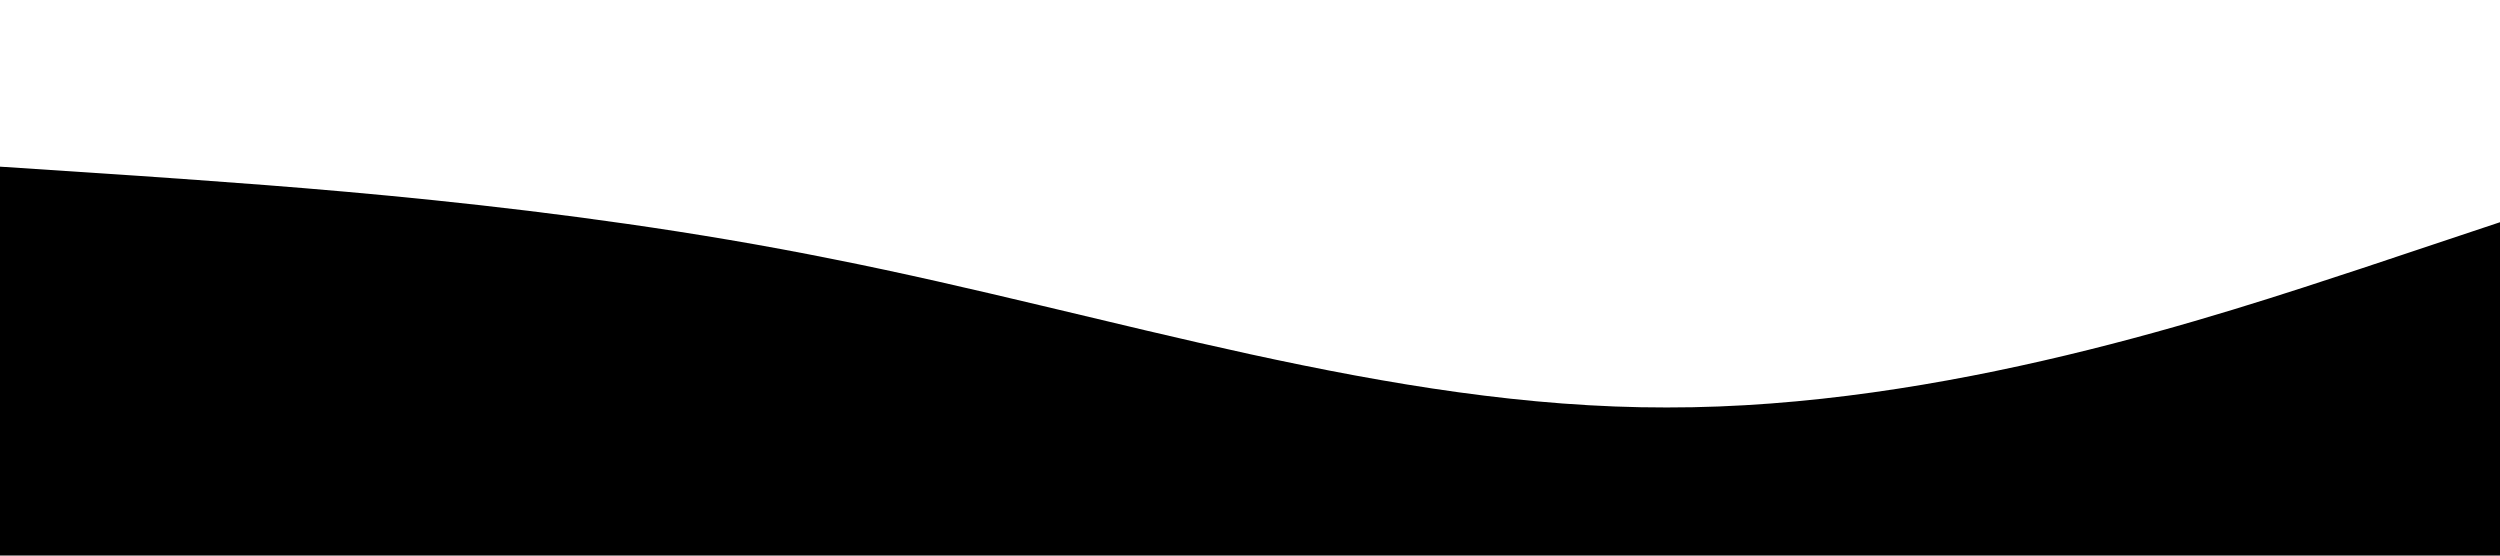 <?xml version="1.0" standalone="no"?><svg xmlns="http://www.w3.org/2000/svg" viewBox="0 0 1440 320">
<path fill="hsl(0deg 0% 81% / 11%)" fill-opacity="1" d="M0,96L80,101.3C160,107,320,117,480,149.3C640,181,800,235,960,234.7C1120,235,1280,181,1360,154.7L1440,128L1440,320L1360,320C1280,320,1120,320,960,320C800,320,640,320,480,320C320,320,160,320,80,320L0,320Z"></path></svg>